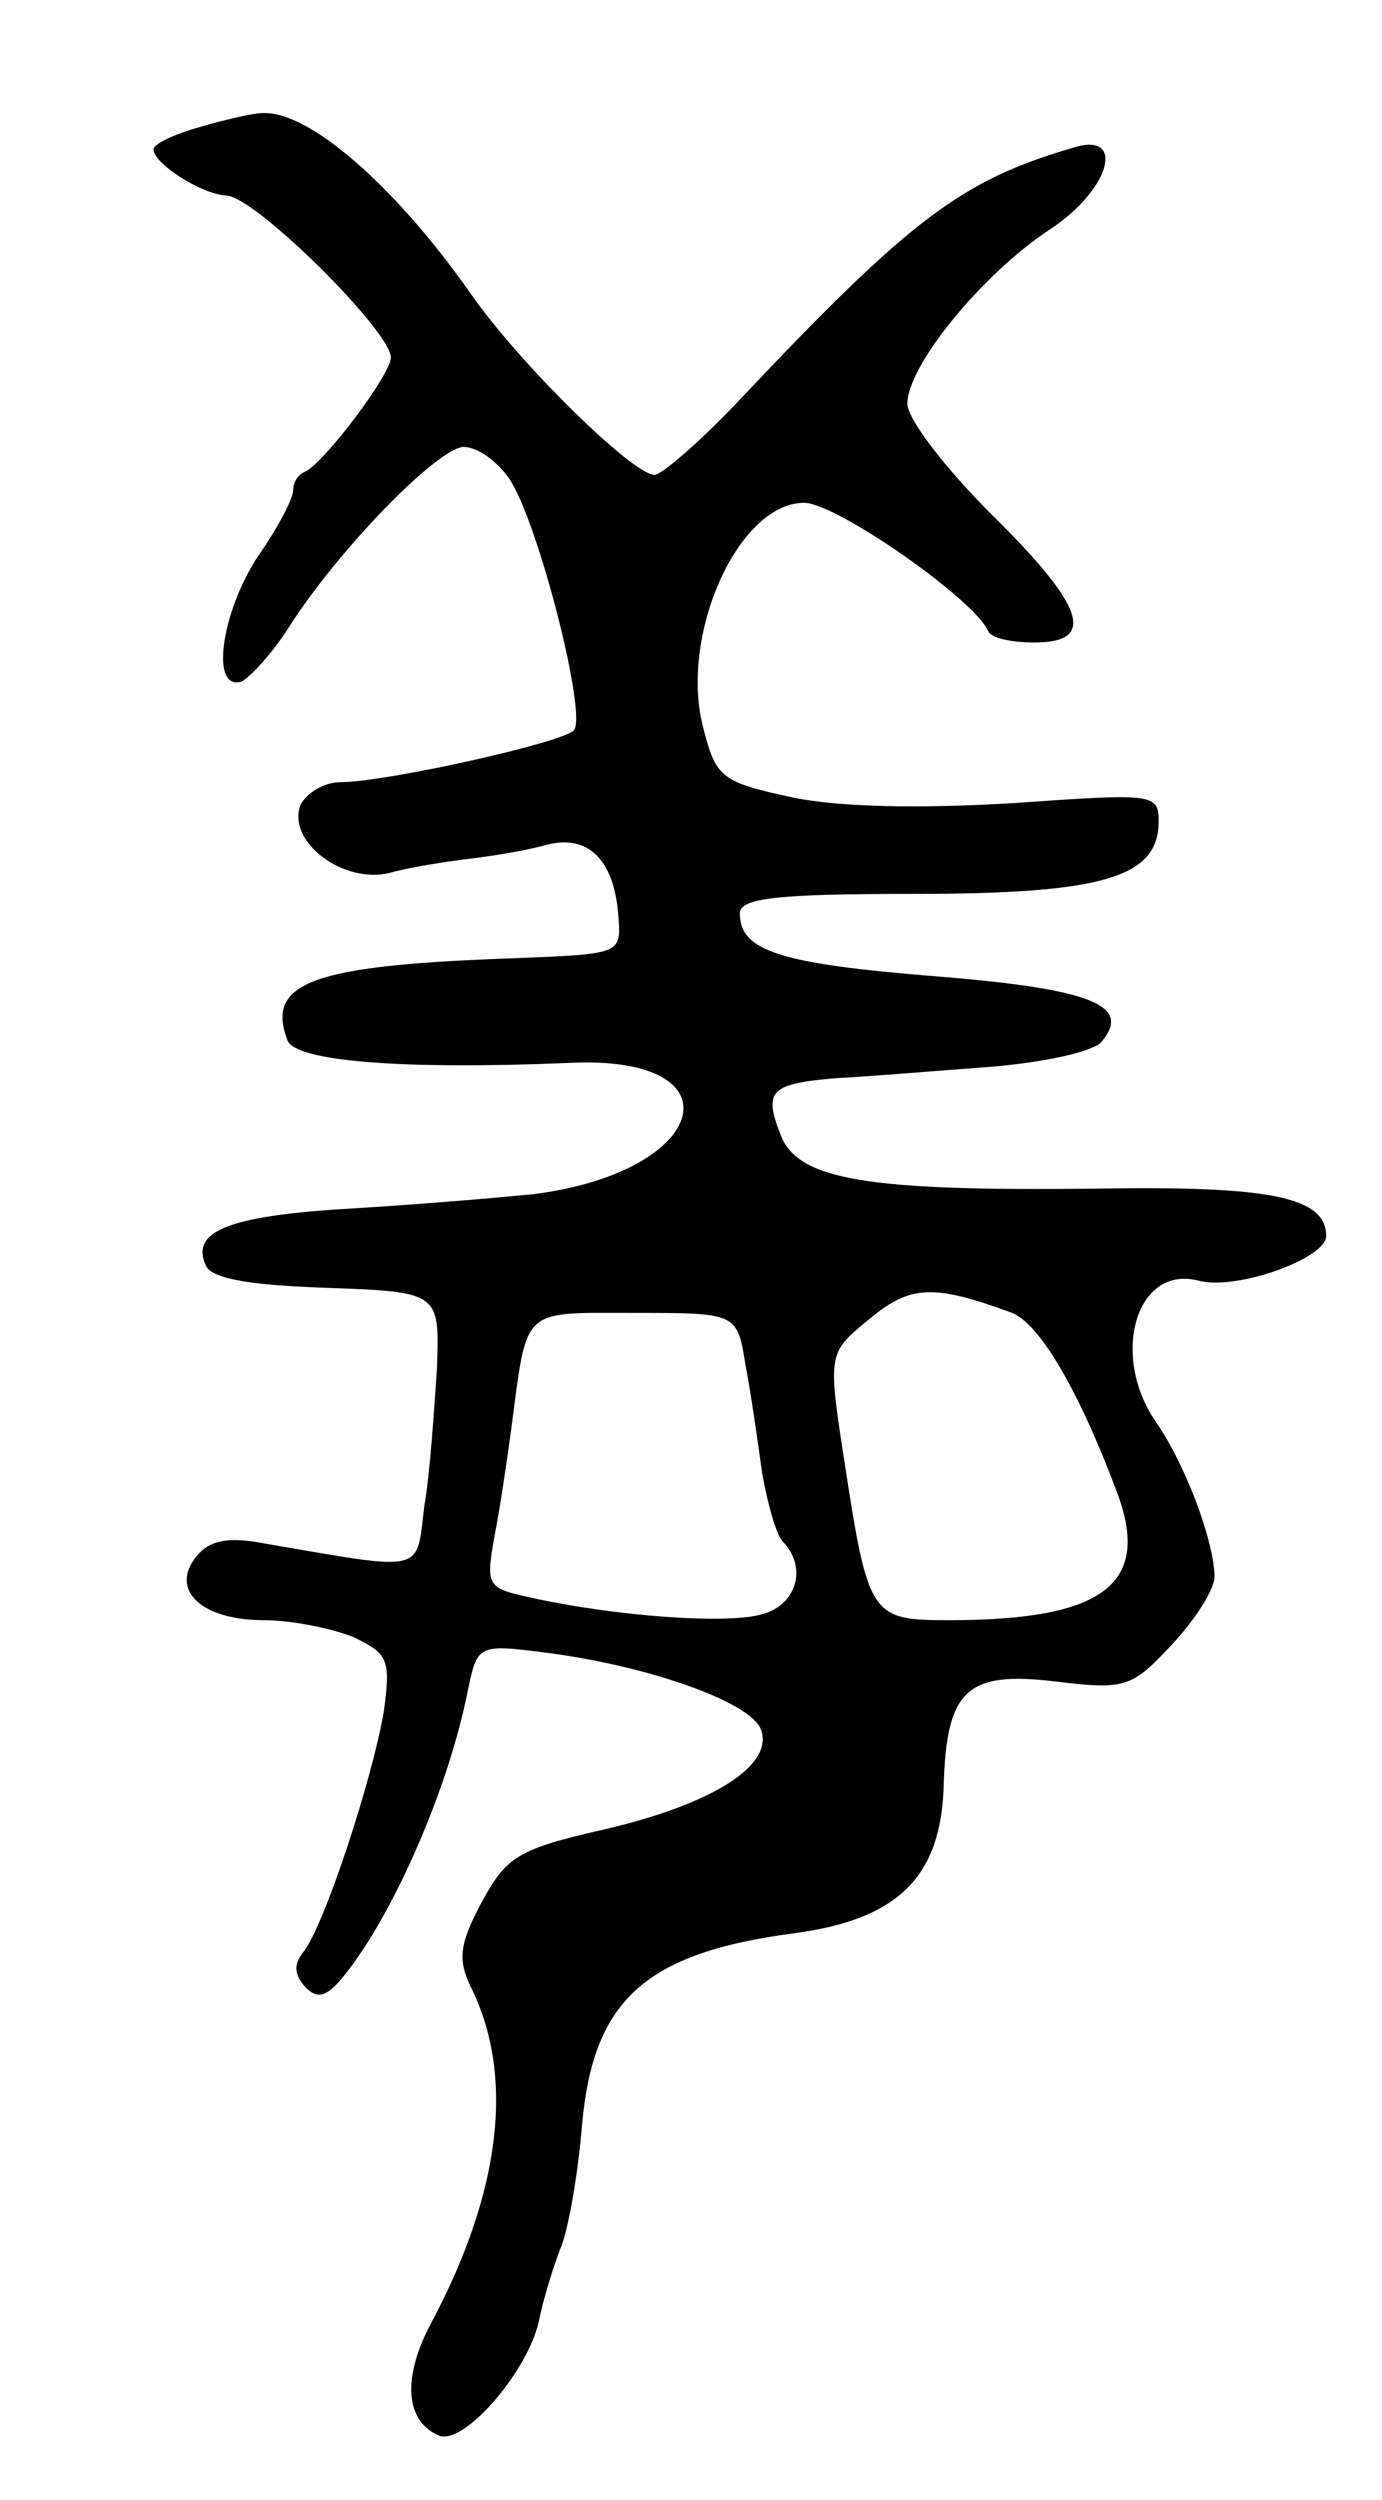 <svg version="1.0" xmlns="http://www.w3.org/2000/svg"
 width="99pt" height="179pt" viewBox="0 0 99 179"
 preserveAspectRatio="xMidYMid meet">
<g transform="translate(0,179) scale(0.1,-0.1)"
fill="#000000" stroke="none">
<path d="M143 1699 c-18 -5 -33 -12 -33 -16 0 -10 34 -32 52 -33 20 0 118 -97
118 -116 0 -12 -48 -76 -62 -82 -5 -2 -8 -8 -8 -13 0 -6 -11 -27 -25 -47 -26
-39 -35 -97 -12 -90 6 3 22 20 34 39 35 55 106 128 125 129 10 0 24 -10 33
-23 21 -32 56 -170 46 -180 -9 -9 -135 -37 -167 -37 -12 0 -25 -8 -29 -17 -9
-26 31 -56 64 -48 14 4 40 8 56 10 17 2 42 6 56 10 30 8 49 -10 52 -51 2 -27
2 -27 -73 -30 -146 -5 -180 -17 -164 -59 6 -15 83 -21 202 -16 123 6 101 -78
-26 -94 -20 -2 -77 -7 -126 -10 -91 -5 -119 -16 -109 -40 3 -10 28 -15 86 -17
82 -3 82 -3 80 -58 -2 -30 -5 -75 -9 -98 -6 -49 2 -47 -115 -27 -26 5 -39 2
-48 -9 -20 -24 3 -46 48 -46 20 0 49 -6 64 -12 25 -12 27 -16 22 -53 -8 -48
-43 -155 -58 -173 -7 -9 -6 -16 2 -25 9 -9 16 -7 31 13 35 46 72 133 85 199 7
33 7 34 54 28 73 -9 148 -35 156 -55 10 -26 -35 -54 -113 -72 -61 -14 -69 -19
-87 -52 -16 -30 -17 -41 -8 -60 32 -64 22 -147 -28 -241 -21 -39 -19 -71 6
-81 18 -6 63 46 71 82 3 15 10 38 15 51 6 13 13 54 16 90 8 89 45 123 153 137
73 10 104 40 106 105 2 69 16 83 81 75 49 -6 54 -4 82 26 17 18 31 40 31 49 0
25 -21 81 -42 111 -33 48 -14 113 31 101 27 -7 91 16 91 32 0 28 -40 36 -163
34 -166 -2 -216 6 -228 39 -12 31 -7 36 39 40 21 1 69 5 109 8 40 3 76 11 82
18 22 26 -6 38 -119 47 -111 9 -140 18 -140 45 0 11 26 14 125 14 136 0 175
12 175 52 0 20 -4 20 -104 13 -66 -4 -124 -3 -158 4 -51 11 -55 14 -64 49 -18
67 25 162 72 162 23 0 122 -69 132 -92 2 -5 17 -8 33 -8 45 0 36 26 -31 92
-33 33 -60 68 -60 79 0 27 53 92 101 124 45 29 56 72 17 59 -79 -23 -116 -51
-236 -178 -29 -31 -58 -56 -63 -56 -16 0 -98 81 -132 130 -54 77 -116 131
-149 129 -7 0 -28 -5 -45 -10z m582 -849 c20 -8 48 -56 75 -128 25 -66 -9 -92
-120 -92 -56 0 -58 2 -75 113 -12 78 -12 78 17 102 30 25 46 26 103 5z m-191
-37 c4 -21 9 -56 12 -78 4 -22 10 -44 15 -49 18 -19 9 -46 -16 -52 -26 -7
-105 -1 -164 12 -32 7 -33 8 -27 43 4 20 9 54 12 76 12 90 6 85 88 85 74 0 74
0 80 -37z"/>
</g>
</svg>
